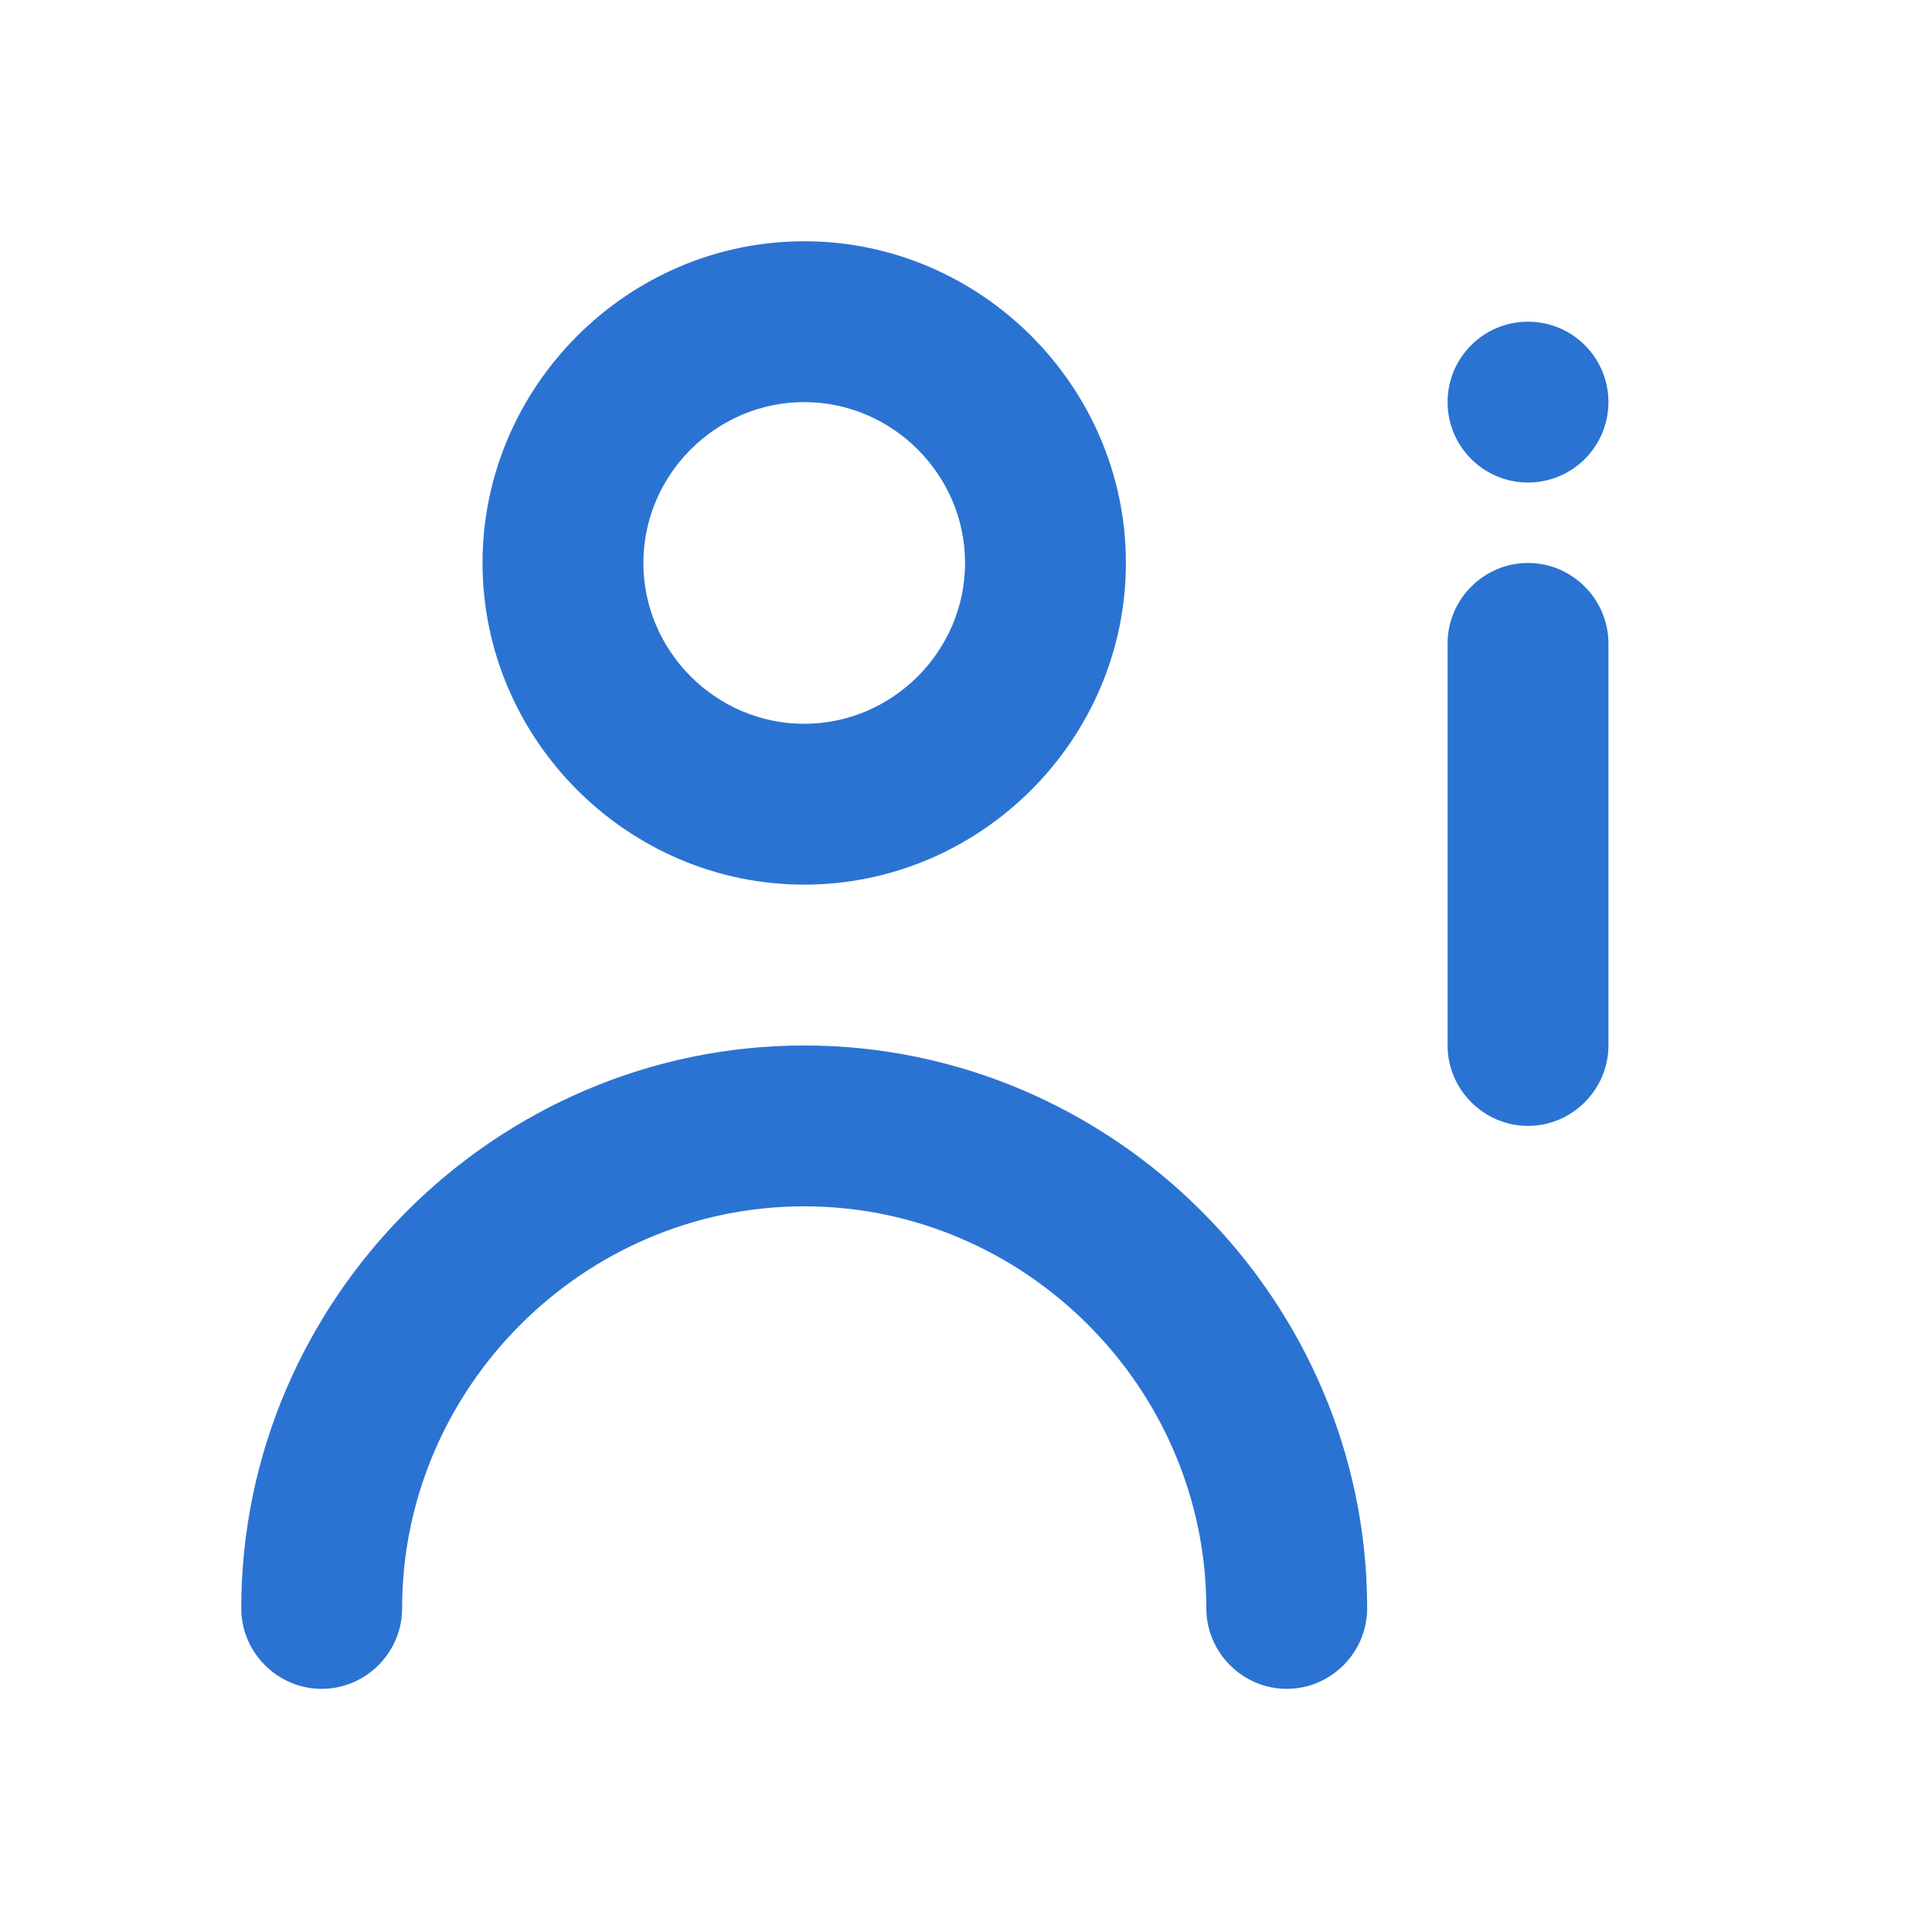 <?xml version="1.0" encoding="UTF-8" standalone="no"?>
<svg
   xmlns:dc="http://purl.org/dc/elements/1.1/"
   xmlns:cc="http://creativecommons.org/ns#"
   xmlns:rdf="http://www.w3.org/1999/02/22-rdf-syntax-ns#"
   xmlns:svg="http://www.w3.org/2000/svg"
   xmlns="http://www.w3.org/2000/svg"
   xmlns:sodipodi="http://sodipodi.sourceforge.net/DTD/sodipodi-0.dtd"
   xmlns:inkscape="http://www.inkscape.org/namespaces/inkscape"
   id="svg1381"
   clip-rule="evenodd"
   fill-rule="evenodd"
   stroke-linejoin="round"
   stroke-miterlimit="2"
   version="1.1"
   viewBox="0 0 123 123"
   xml:space="preserve"
   sodipodi:docname="optional-invitee-outline.svg"
   inkscape:version="1.0.1 (c497b03c, 2020-09-10)"><defs
     id="defs9248" /><sodipodi:namedview
     pagecolor="#ffffff"
     bordercolor="#666666"
     borderopacity="1"
     objecttolerance="10"
     gridtolerance="10"
     guidetolerance="10"
     inkscape:pageopacity="0"
     inkscape:pageshadow="2"
     inkscape:window-width="860"
     inkscape:window-height="480"
     id="namedview9246"
     showgrid="false"
     inkscape:zoom="1.9186992"
     inkscape:cx="61.5"
     inkscape:cy="61.5"
     inkscape:window-x="0"
     inkscape:window-y="23"
     inkscape:window-maximized="0"
     inkscape:current-layer="svg1381" /><rect
     id="optional-invitee-outline"
     width="122.88"
     height="122.88"
     fill="none" /><g
     id="master"><rect
       id="ingombro"
       width="122.88"
       height="122.88"
       fill-opacity="0" /><g
       id="g1378"><rect
         id="rect1366"
         width="122.88"
         height="122.88"
         fill-opacity="0" /><path
         id="path1368"
         d="m51.2 56.32c11.235 0 20.48-9.245 20.48-20.48s-9.245-20.48-20.48-20.48-20.48 9.245-20.48 20.48 9.245 20.48 20.48 20.48zm0-30.72c5.617 0 10.24 4.623 10.24 10.24s-4.623 10.24-10.24 10.24-10.24-4.623-10.24-10.24 4.623-10.24 10.24-10.24z"
         fill-rule="nonzero"
         style="fill:#2b73d2;fill-opacity:1" /><path
         id="path1370"
         d="m51.2 66.56c-19.661 0-35.84 16.179-35.84 35.84 0 2.809 2.311 5.12 5.12 5.12s5.12-2.311 5.12-5.12c0-14.044 11.556-25.6 25.6-25.6s25.6 11.556 25.6 25.6c0 2.809 2.311 5.12 5.12 5.12s5.12-2.311 5.12-5.12c0-19.661-16.179-35.84-35.84-35.84z"
         fill-rule="nonzero"
         style="fill:#2b73d2;fill-opacity:1" /><g
         id="g1376"><circle
           id="circle1372"
           cx="97.28"
           cy="25.6"
           r="5.12"
           style="fill:#2b73d2;fill-opacity:1" /><path
           id="path1374"
           d="m97.28 35.84c-2.809 0-5.12 2.311-5.12 5.12v25.6c0 2.809 2.311 5.12 5.12 5.12s5.12-2.311 5.12-5.12v-25.6c0-2.809-2.311-5.12-5.12-5.12z"
           fill-rule="nonzero"
           style="fill:#2b73d2;fill-opacity:1" /></g></g></g></svg>
